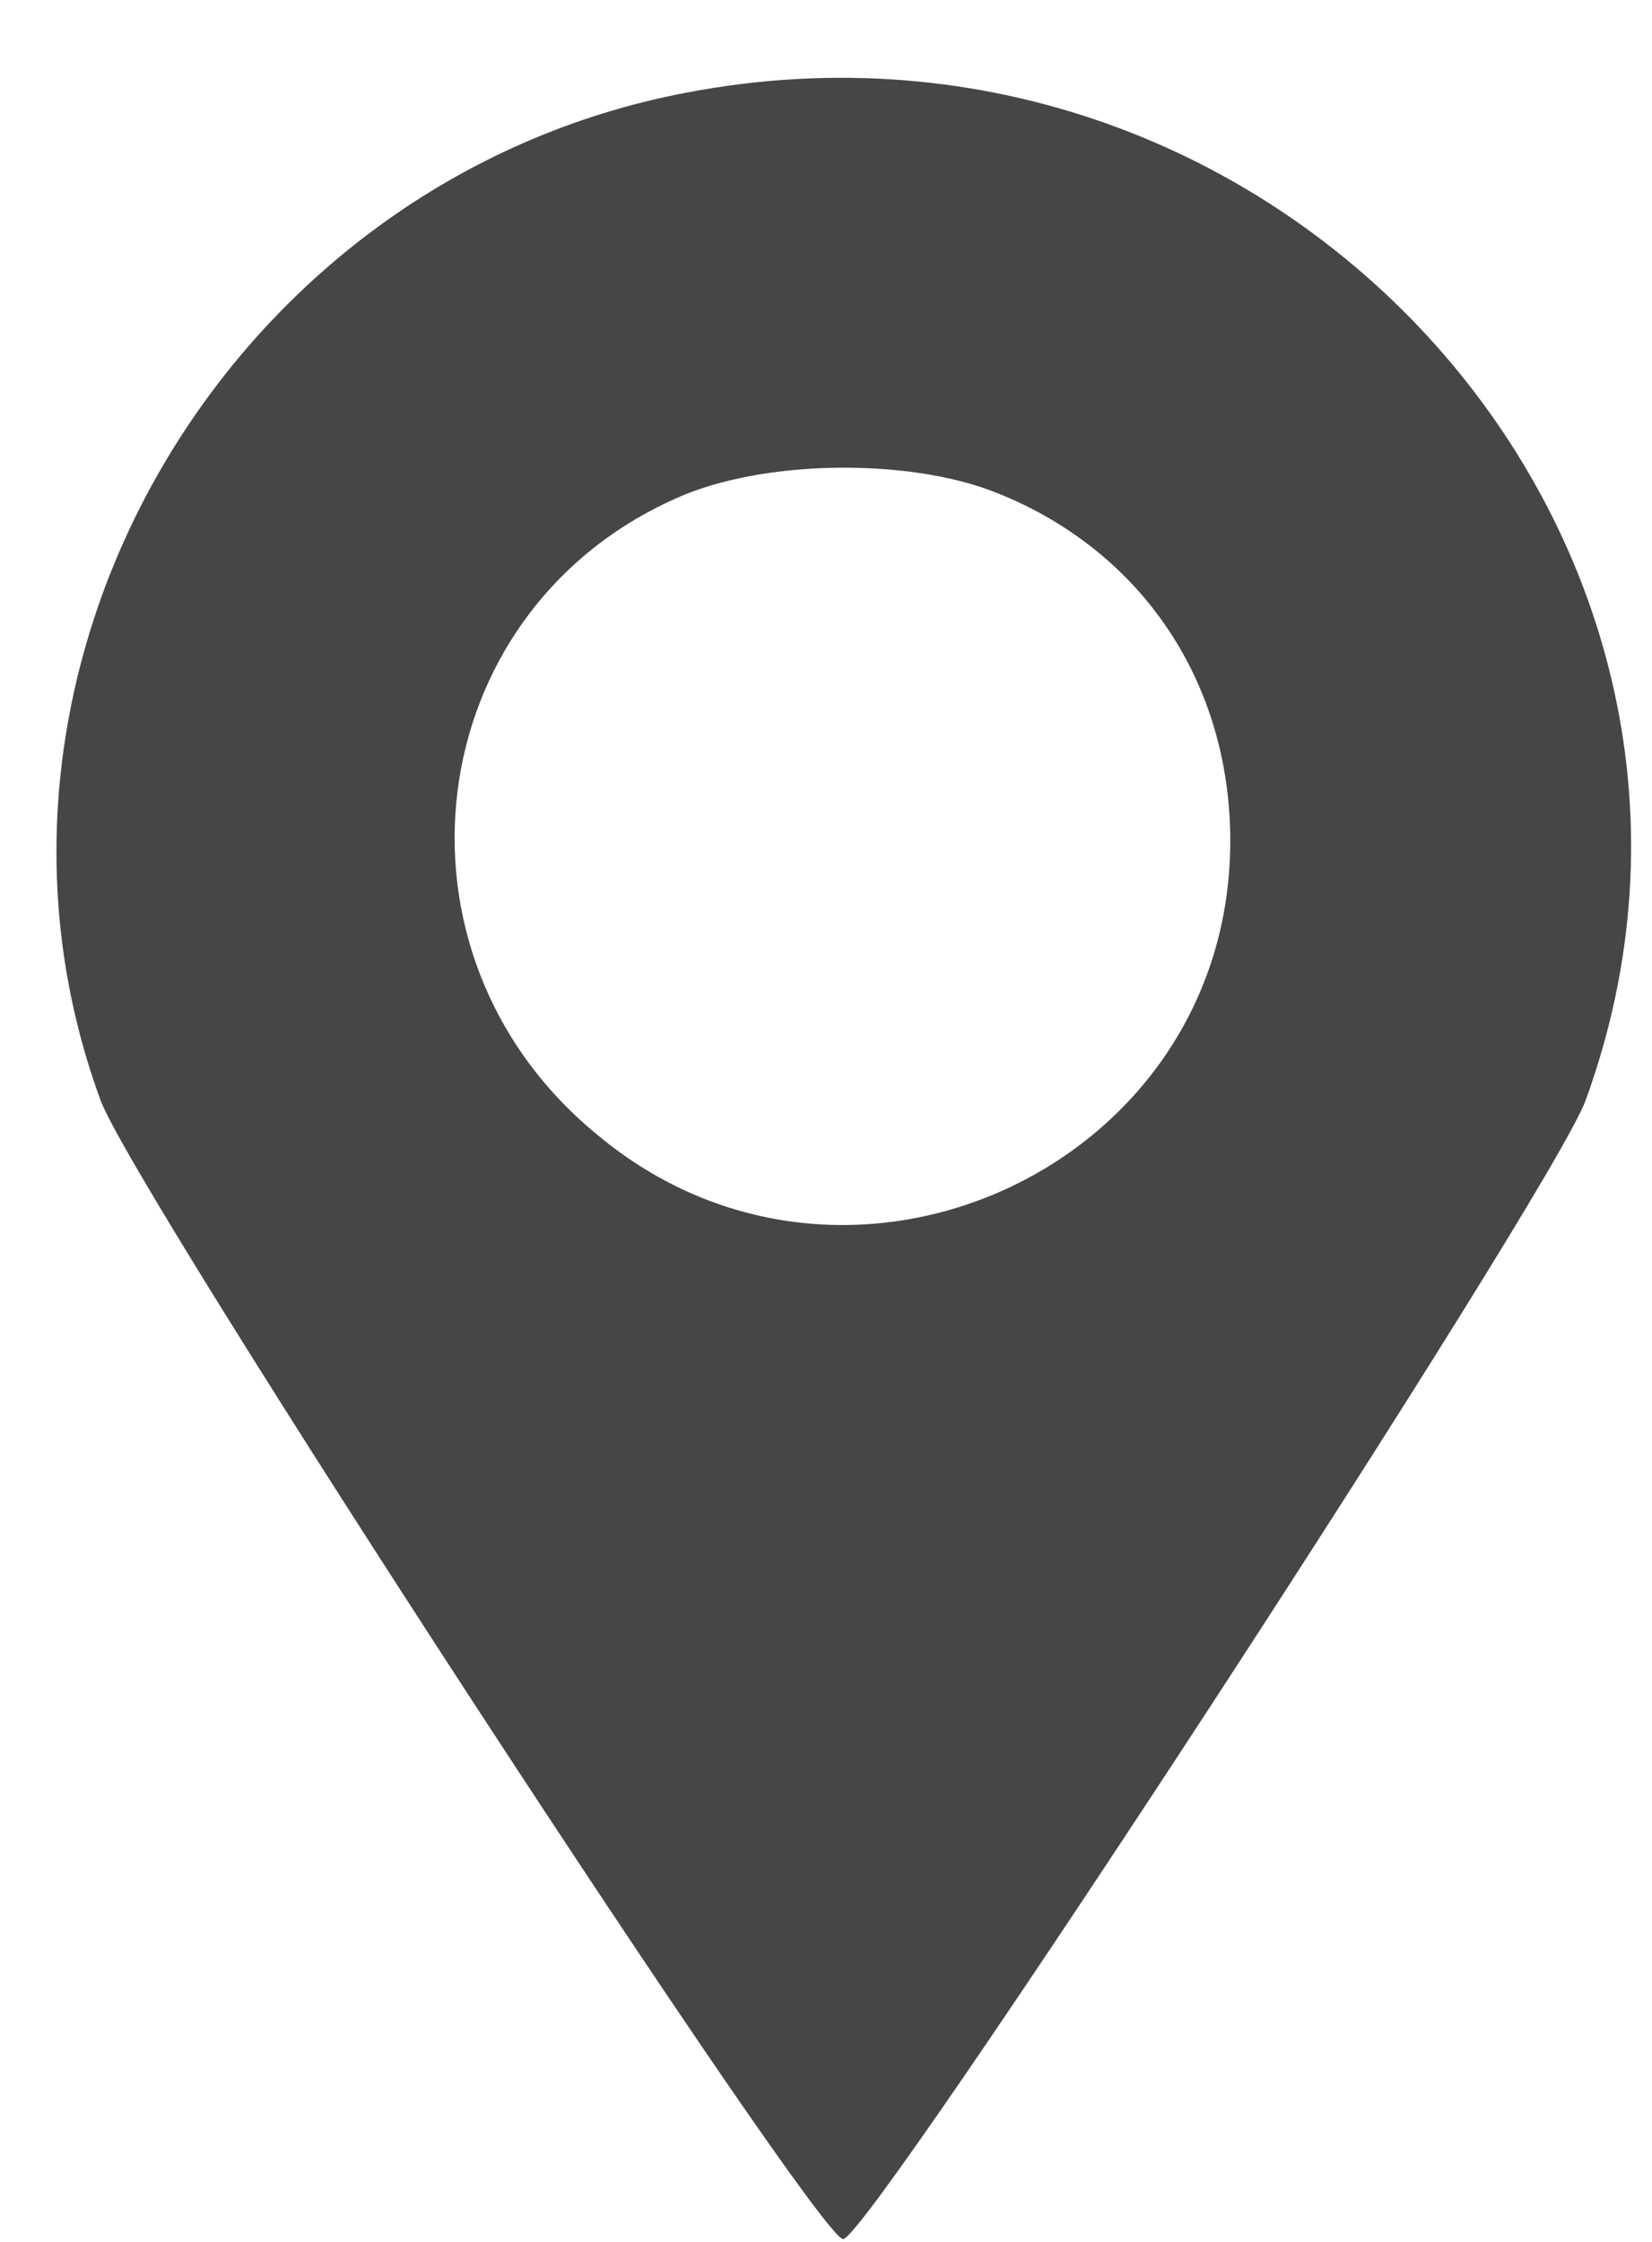 <svg width="14" height="19" viewBox="0 0 14 19" fill="none" xmlns="http://www.w3.org/2000/svg">
<path d="M5.818 0.785C1.926 1.522 -0.49 5.669 0.852 9.324C1.136 10.105 6.921 18.976 7.145 18.976C7.369 18.976 13.155 10.105 13.438 9.324C15.153 4.614 10.873 -0.183 5.818 0.785ZM8.457 4.181C9.68 4.672 10.426 5.785 10.426 7.128C10.426 9.888 7.175 11.391 5.057 9.613C3.193 8.082 3.551 5.192 5.728 4.224C6.459 3.892 7.712 3.877 8.457 4.181Z" fill="#464646"/>
</svg>
